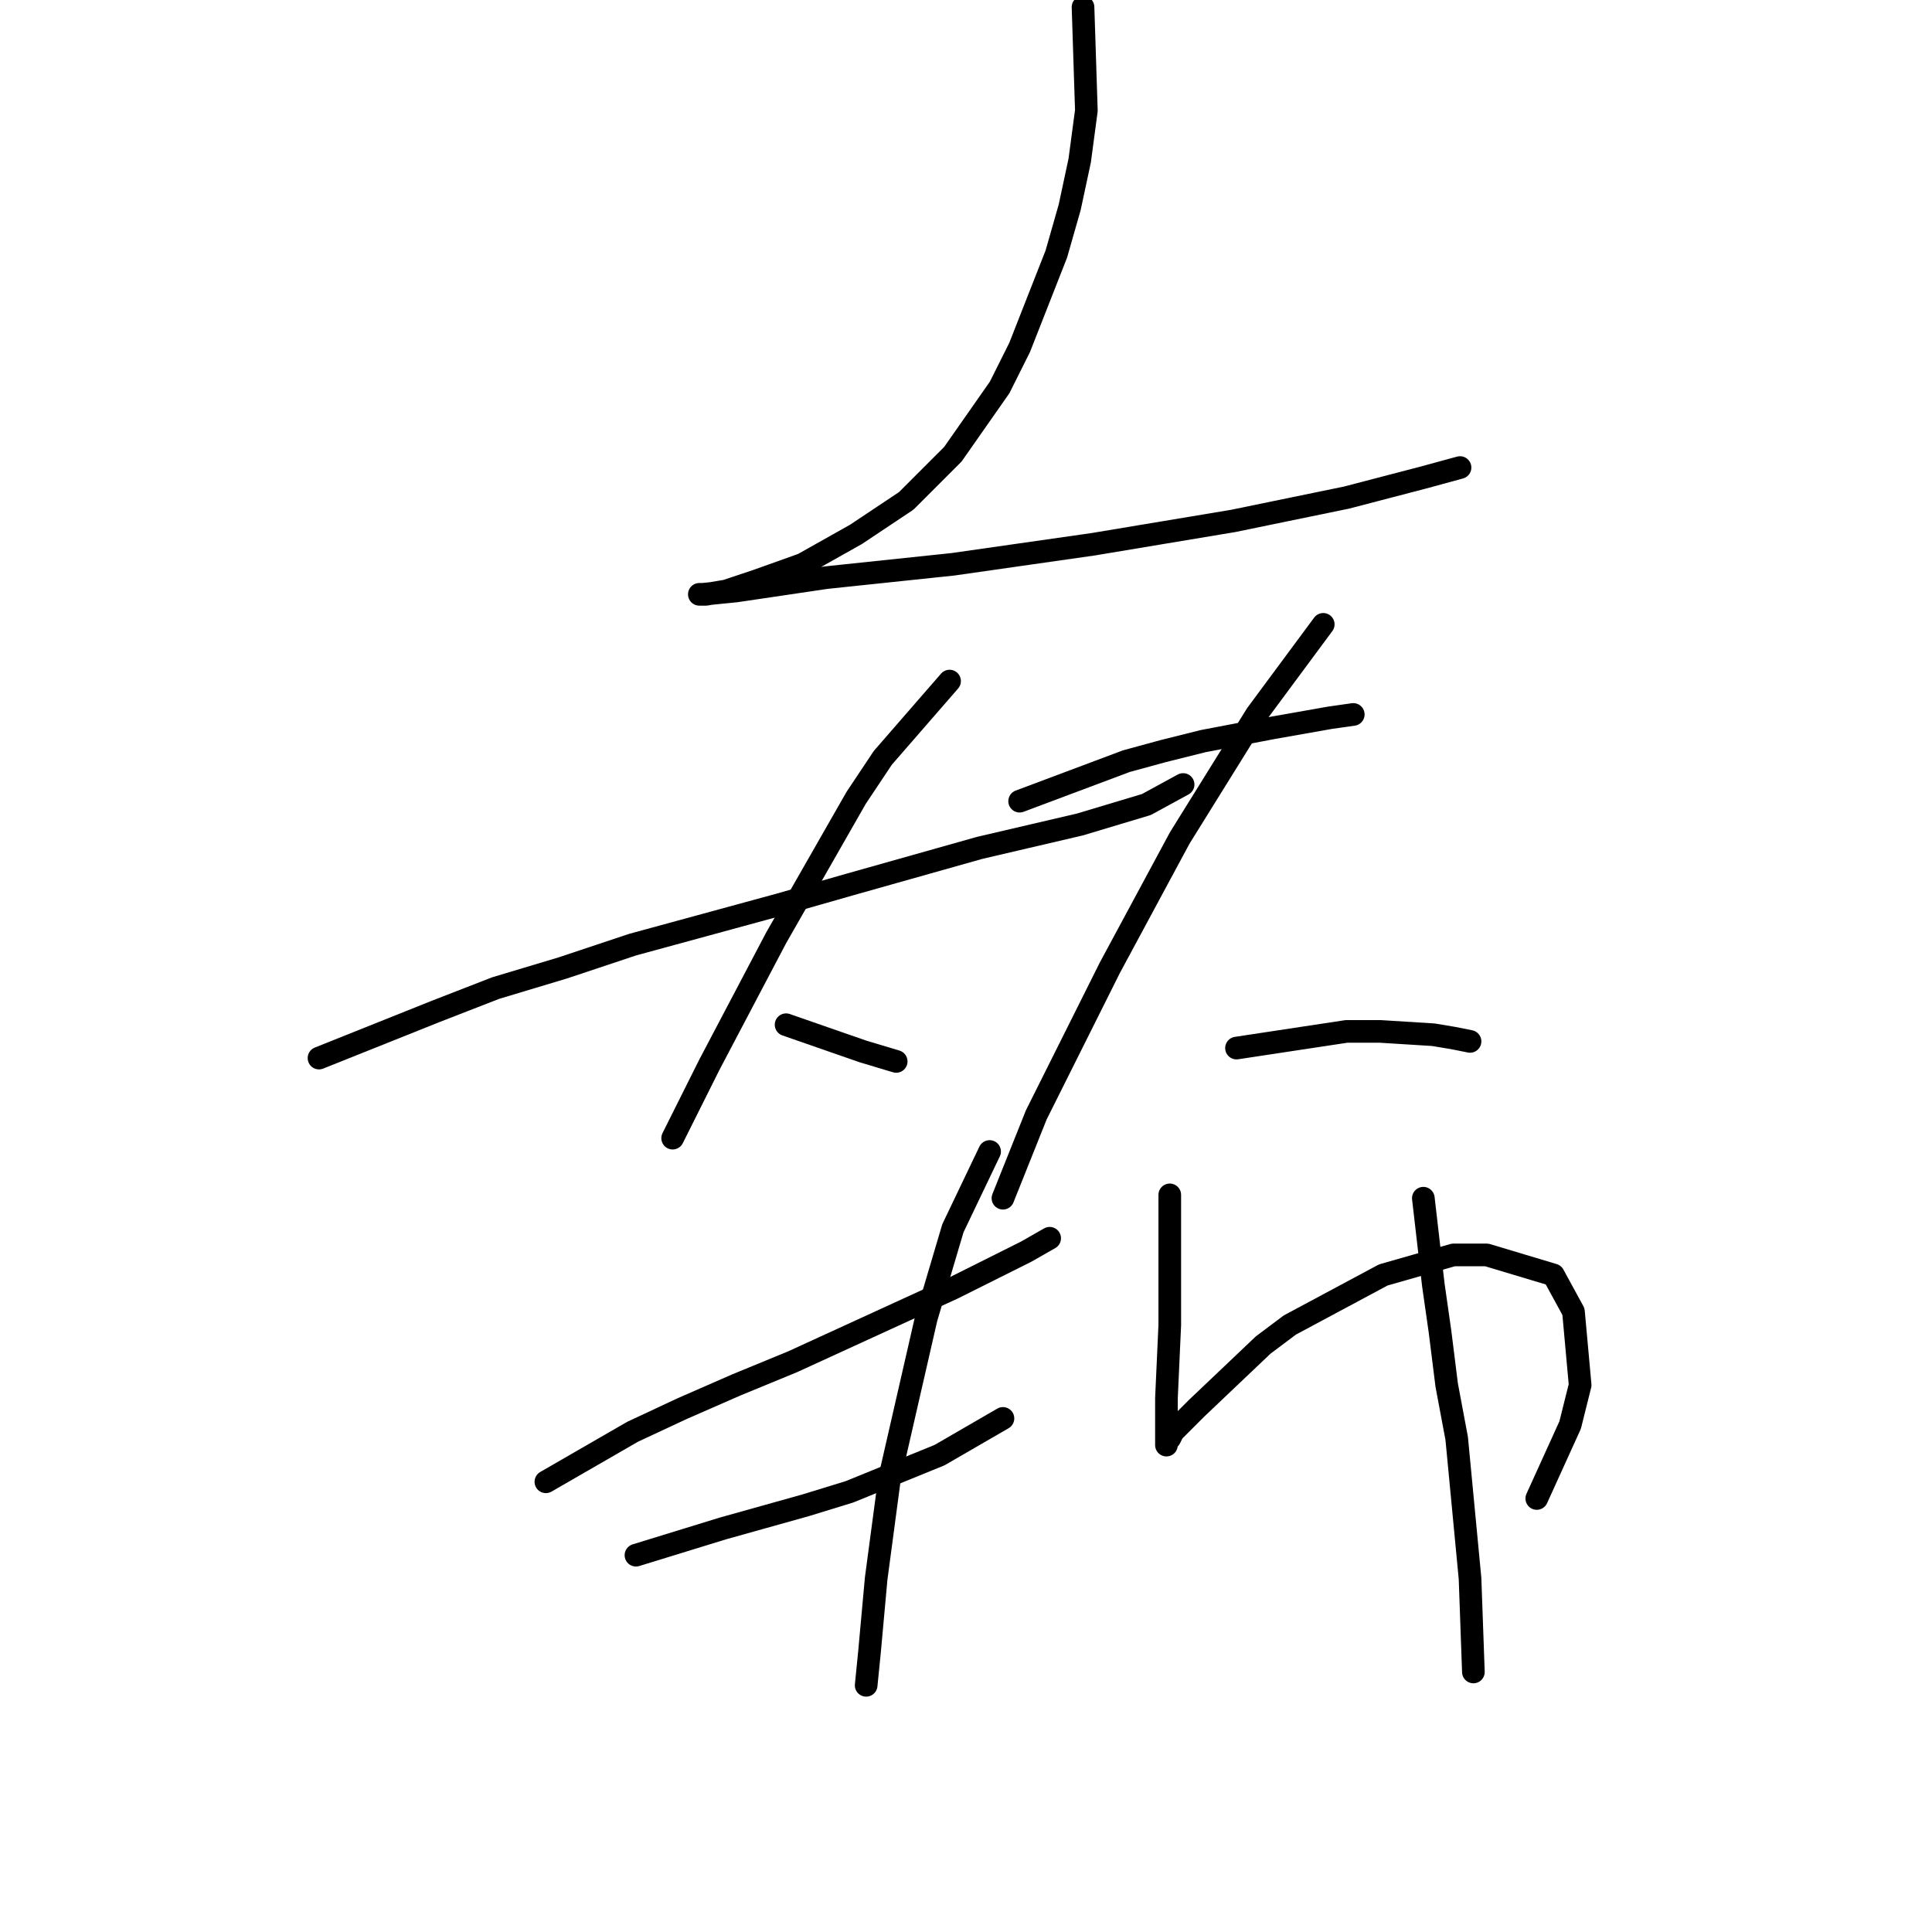 <?xml version="1.0" standalone="no"?>
    <svg width="256" height="256" xmlns="http://www.w3.org/2000/svg" version="1.1">
    <polyline stroke="black" stroke-width="3" stroke-linecap="round" fill="transparent" stroke-linejoin="round" points="143.506 0.944 143.949 14.649 143.064 21.28 141.738 27.469 139.97 33.659 135.107 46.037 132.454 51.342 126.265 60.184 120.076 66.373 113.445 70.794 106.371 74.773 100.182 76.983 96.203 78.309 93.551 78.751 92.667 78.751 93.109 78.751 97.529 78.309 109.466 76.541 126.265 74.773 144.833 72.12 163.4 69.026 178.431 65.931 188.599 63.278 193.462 61.952 193.462 61.952 " />
        <polyline stroke="black" stroke-width="3" stroke-linecap="round" fill="transparent" stroke-linejoin="round" points="42.269 140.201 57.742 134.012 65.699 130.918 74.541 128.265 83.825 125.17 103.277 119.865 112.56 117.213 129.802 112.35 143.064 109.255 151.906 106.603 156.769 103.95 156.769 103.95 " />
        <polyline stroke="black" stroke-width="3" stroke-linecap="round" fill="transparent" stroke-linejoin="round" points="125.823 90.246 116.981 100.414 113.445 105.719 109.908 111.908 102.835 124.286 93.993 141.086 89.13 150.811 89.13 150.811 " />
        <polyline stroke="black" stroke-width="3" stroke-linecap="round" fill="transparent" stroke-linejoin="round" points="104.161 135.781 114.329 139.317 118.75 140.644 118.75 140.644 " />
        <polyline stroke="black" stroke-width="3" stroke-linecap="round" fill="transparent" stroke-linejoin="round" points="135.107 106.161 149.254 100.856 154.117 99.529 159.422 98.203 168.705 96.435 176.221 95.109 179.315 94.667 179.315 94.667 " />
        <polyline stroke="black" stroke-width="3" stroke-linecap="round" fill="transparent" stroke-linejoin="round" points="175.337 82.73 166.495 94.667 156.327 111.024 147.043 128.265 139.97 142.412 137.317 147.717 132.896 158.769 132.896 158.769 " />
        <polyline stroke="black" stroke-width="3" stroke-linecap="round" fill="transparent" stroke-linejoin="round" points="163.842 138.875 178.431 136.665 182.852 136.665 189.926 137.107 192.578 137.549 194.788 137.991 194.788 137.991 " />
        <polyline stroke="black" stroke-width="3" stroke-linecap="round" fill="transparent" stroke-linejoin="round" points="72.331 196.346 83.825 189.715 90.456 186.62 97.529 183.526 105.045 180.431 126.265 170.705 135.991 165.842 139.086 164.074 139.086 164.074 " />
        <polyline stroke="black" stroke-width="3" stroke-linecap="round" fill="transparent" stroke-linejoin="round" points="84.267 206.072 95.761 202.536 106.813 199.441 112.56 197.673 124.497 192.81 132.896 187.947 132.896 187.947 " />
        <polyline stroke="black" stroke-width="3" stroke-linecap="round" fill="transparent" stroke-linejoin="round" points="131.128 152.58 126.265 162.748 122.728 174.684 117.865 195.904 116.097 209.167 115.213 218.893 114.771 223.314 114.771 223.314 " />
        <polyline stroke="black" stroke-width="3" stroke-linecap="round" fill="transparent" stroke-linejoin="round" points="155.001 158.327 155.001 171.147 155.001 175.568 154.559 185.294 154.559 189.273 154.559 191.483 154.559 191.041 155.001 190.599 155.443 189.715 158.537 186.62 167.379 178.221 170.916 175.568 183.294 168.937 192.578 166.284 196.999 166.284 205.841 168.937 208.493 173.8 209.377 183.526 208.051 188.831 203.63 198.557 203.63 198.557 " />
        <polyline stroke="black" stroke-width="3" stroke-linecap="round" fill="transparent" stroke-linejoin="round" points="188.599 158.769 189.926 170.263 190.81 176.452 191.694 183.526 193.02 190.599 194.788 209.167 195.231 221.545 195.231 221.545 " />
        </svg>